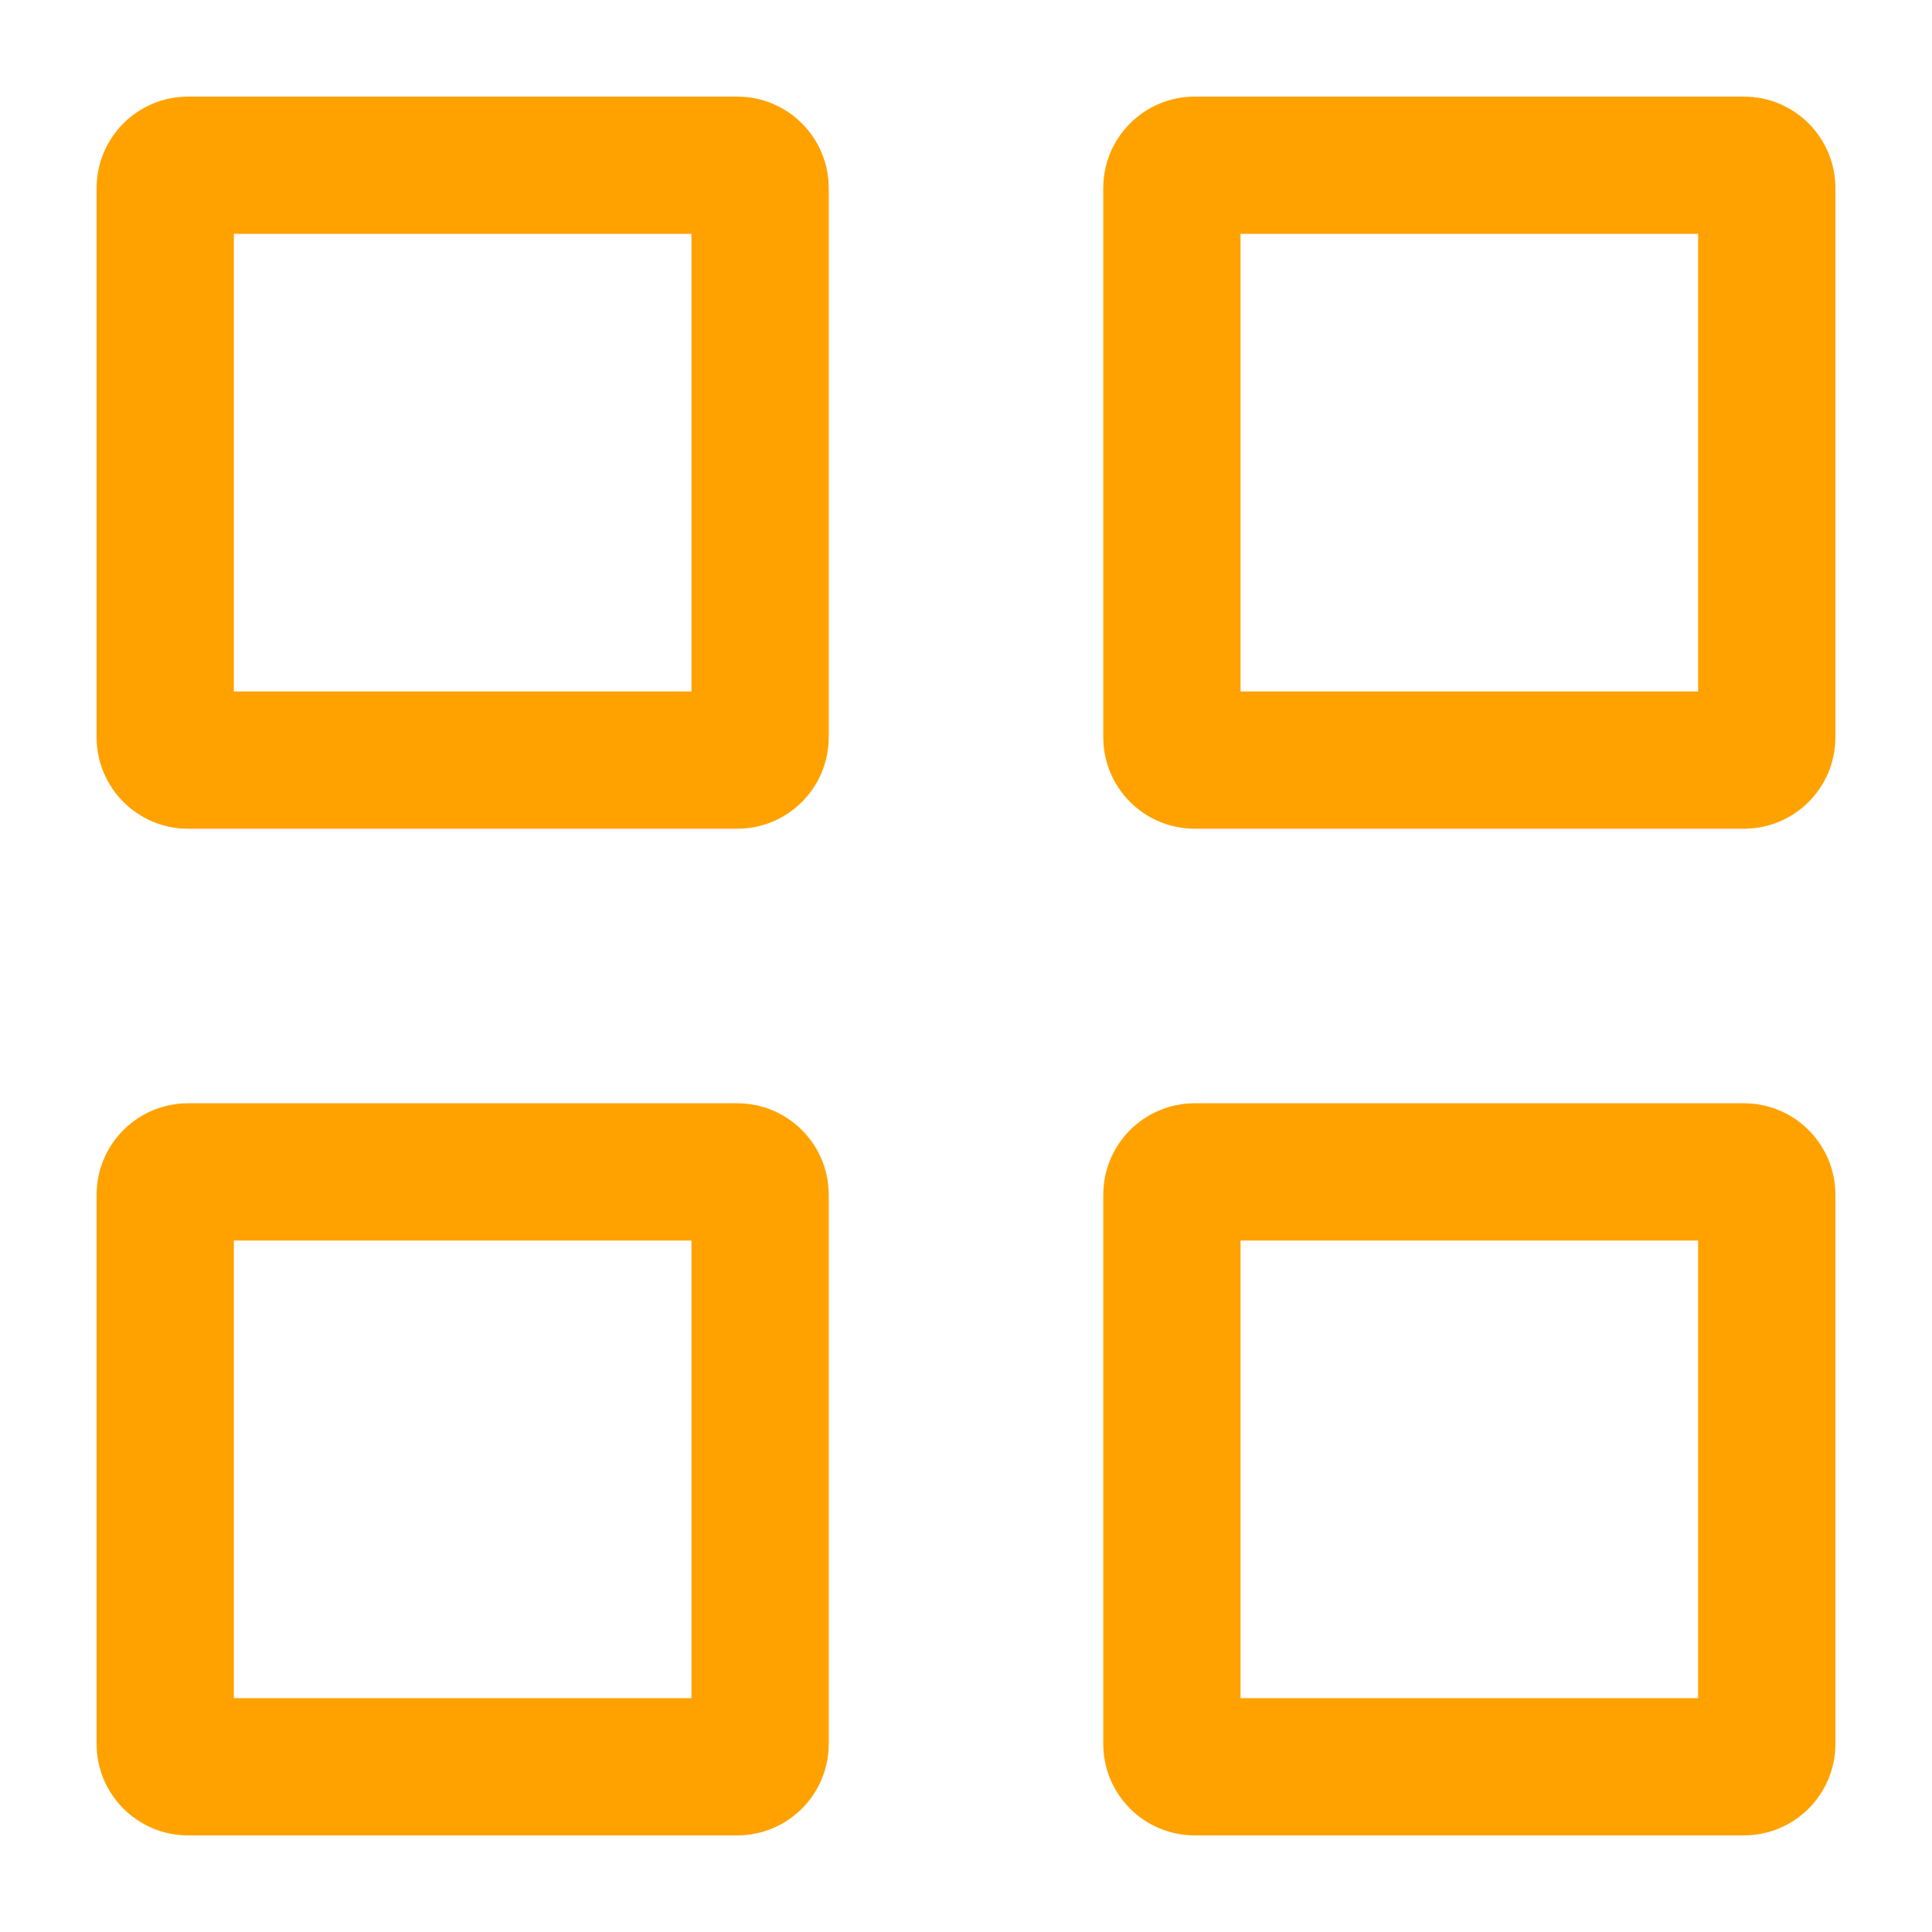 <svg width="20" height="20" viewBox="0 0 20 20" fill="none" xmlns="http://www.w3.org/2000/svg">
<path fill-rule="evenodd" clip-rule="evenodd" d="M2.421 2.421V7.158H7.158V2.421H2.421ZM1.947 1C1.424 1 1 1.424 1 1.947V7.632C1 8.155 1.424 8.579 1.947 8.579H7.632C8.155 8.579 8.579 8.155 8.579 7.632V1.947C8.579 1.424 8.155 1 7.632 1H1.947Z" fill="#FFA200"/>
<path fill-rule="evenodd" clip-rule="evenodd" d="M2.421 12.842V17.579H7.158V12.842H2.421ZM1.947 11.421C1.424 11.421 1 11.845 1 12.368V18.053C1 18.576 1.424 19 1.947 19H7.632C8.155 19 8.579 18.576 8.579 18.053V12.368C8.579 11.845 8.155 11.421 7.632 11.421H1.947Z" fill="#FFA200"/>
<path fill-rule="evenodd" clip-rule="evenodd" d="M12.842 2.421V7.158H17.579V2.421H12.842ZM12.368 1C11.845 1 11.421 1.424 11.421 1.947V7.632C11.421 8.155 11.845 8.579 12.368 8.579H18.053C18.576 8.579 19 8.155 19 7.632V1.947C19 1.424 18.576 1 18.053 1H12.368Z" fill="#FFA200"/>
<path fill-rule="evenodd" clip-rule="evenodd" d="M12.842 12.842V17.579H17.579V12.842H12.842ZM12.368 11.421C11.845 11.421 11.421 11.845 11.421 12.368V18.053C11.421 18.576 11.845 19 12.368 19H18.053C18.576 19 19 18.576 19 18.053V12.368C19 11.845 18.576 11.421 18.053 11.421H12.368Z" fill="#FFA200"/>
</svg>
